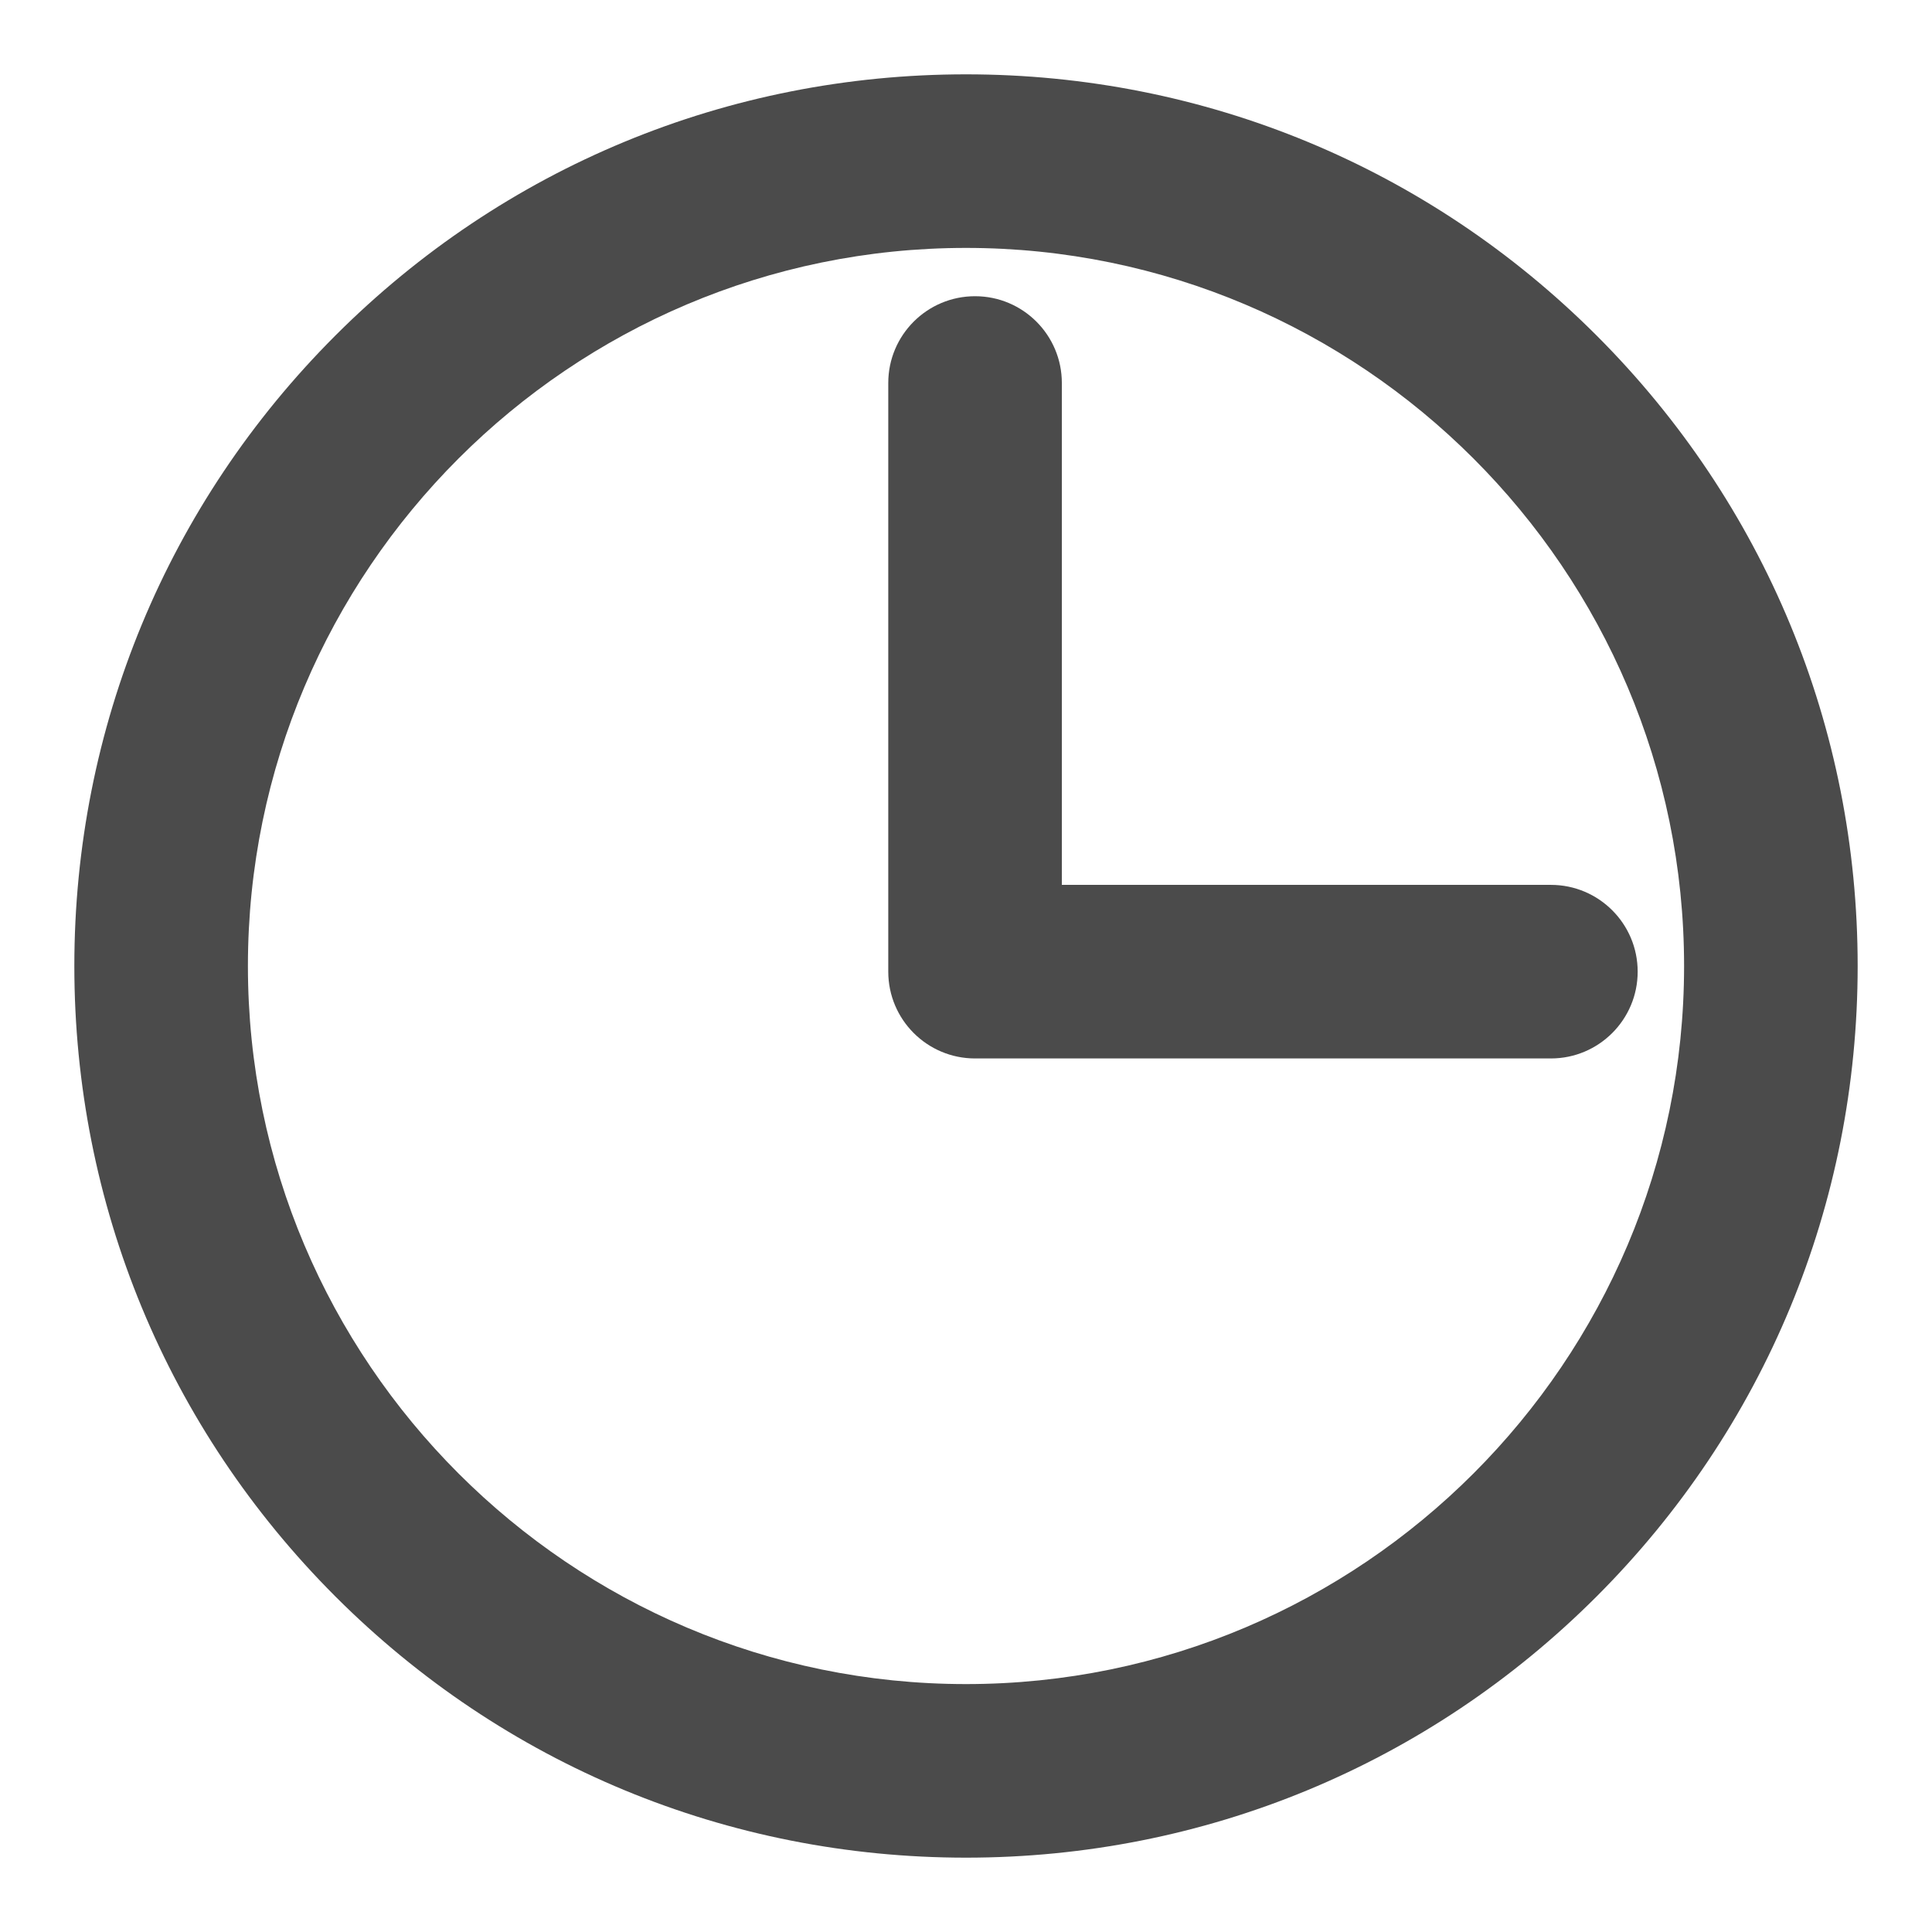 <?xml version="1.0" encoding="utf-8"?>
<!-- Generator: Adobe Illustrator 24.3.0, SVG Export Plug-In . SVG Version: 6.00 Build 0)  -->
<svg version="1.1" id="_x32_" xmlns="http://www.w3.org/2000/svg" xmlns:xlink="http://www.w3.org/1999/xlink" x="0px" y="0px"
	 viewBox="0 0 512 512" style="enable-background:new 0 0 512 512;" xml:space="preserve">
<style type="text/css">
	.st0{fill:#4B4B4B;}
</style>
<path class="st0" d="M411,280.5H258.4c-12.7,0-23-10.3-23-23v-156c0-12.7,10.3-23,23-23c12.7,0,23,10.3,23,23v133H411
	c12.7,0,23,10.3,23,23C434,270.2,423.7,280.5,411,280.5z"/>
<path class="st0" d="M256,492.3c-63.1,0-122.5-24.6-167.1-69.2c-44.6-44.6-69.2-104-69.2-167.1S44.3,133.5,88.9,88.9
	c44.6-44.6,104-69.2,167.1-69.2s122.5,24.6,167.1,69.2c44.6,44.6,69.2,104,69.2,167.1s-24.6,122.5-69.2,167.1
	C378.5,467.7,319.1,492.3,256,492.3z M256,65.7C151.1,65.7,65.7,151.1,65.7,256S151.1,446.3,256,446.3S446.3,360.9,446.3,256
	S360.9,65.7,256,65.7z"/>
</svg>
